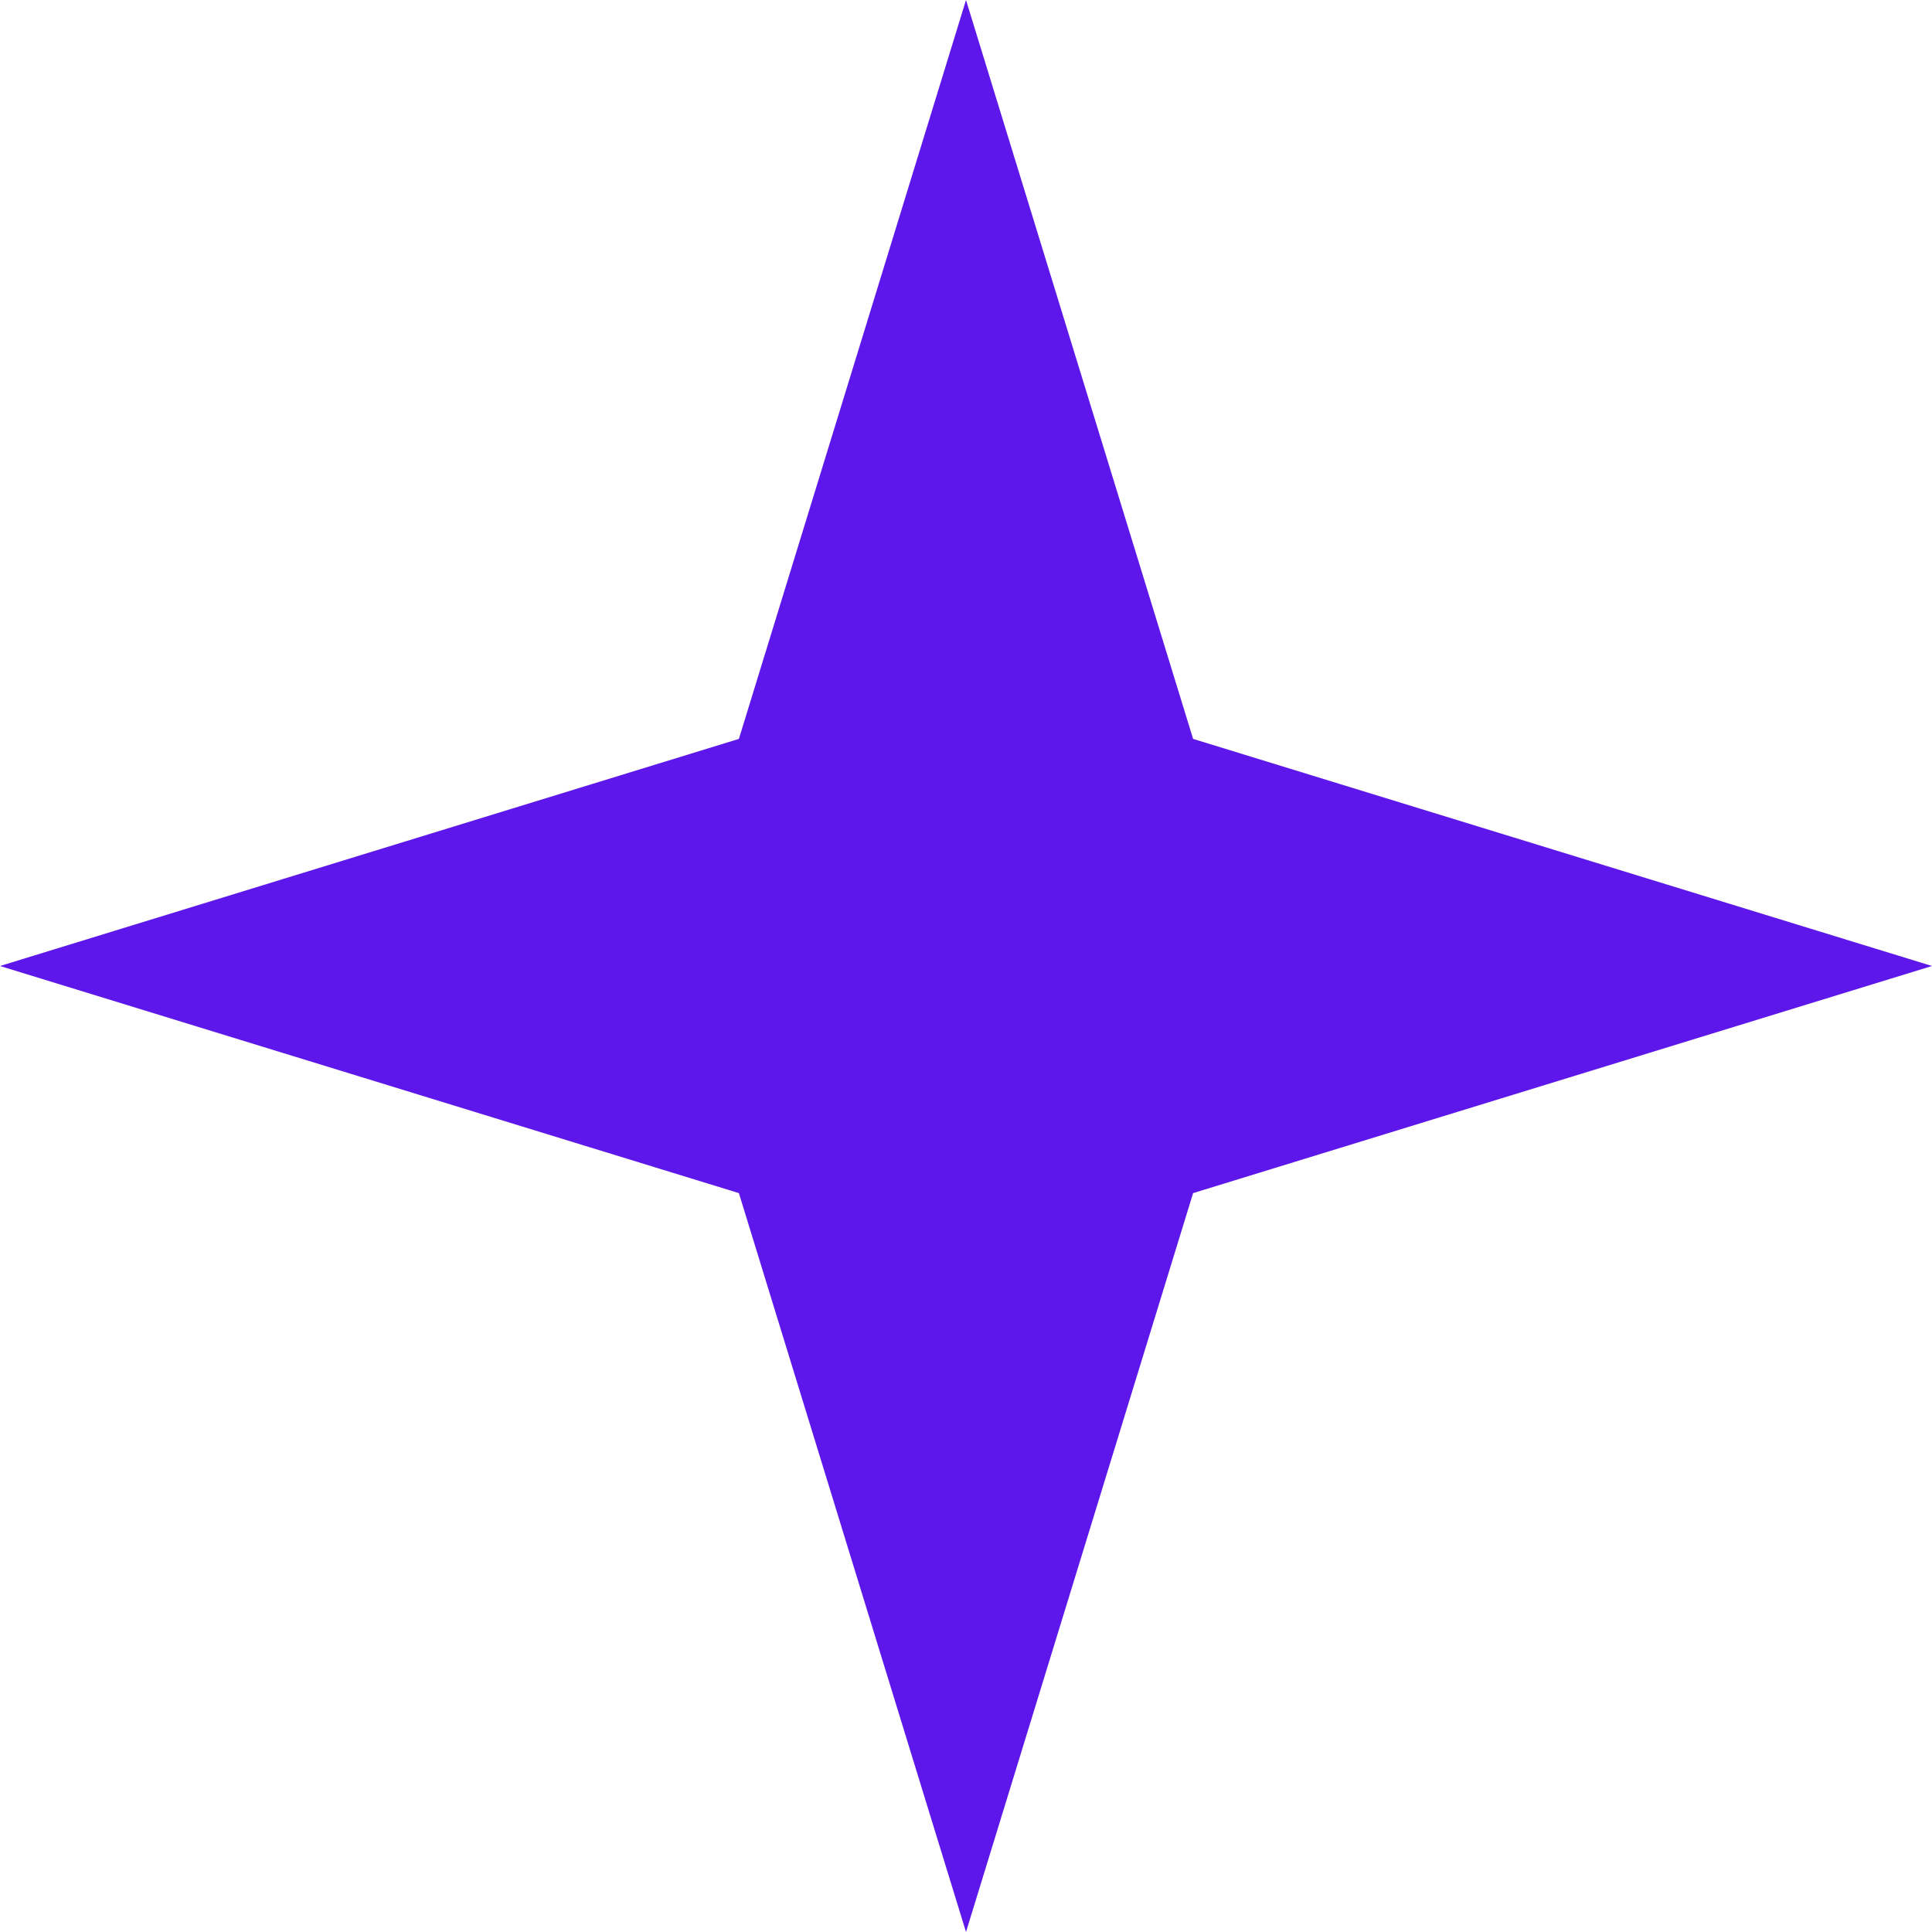 <svg width="40" height="40" viewBox="0 0 40 40" fill="none" xmlns="http://www.w3.org/2000/svg">
<path d="M20 0L24.702 15.298L40 20L24.702 24.702L20 40L15.298 24.702L0 20L15.298 15.298L20 0Z" fill="#5E17EB"/>
</svg>